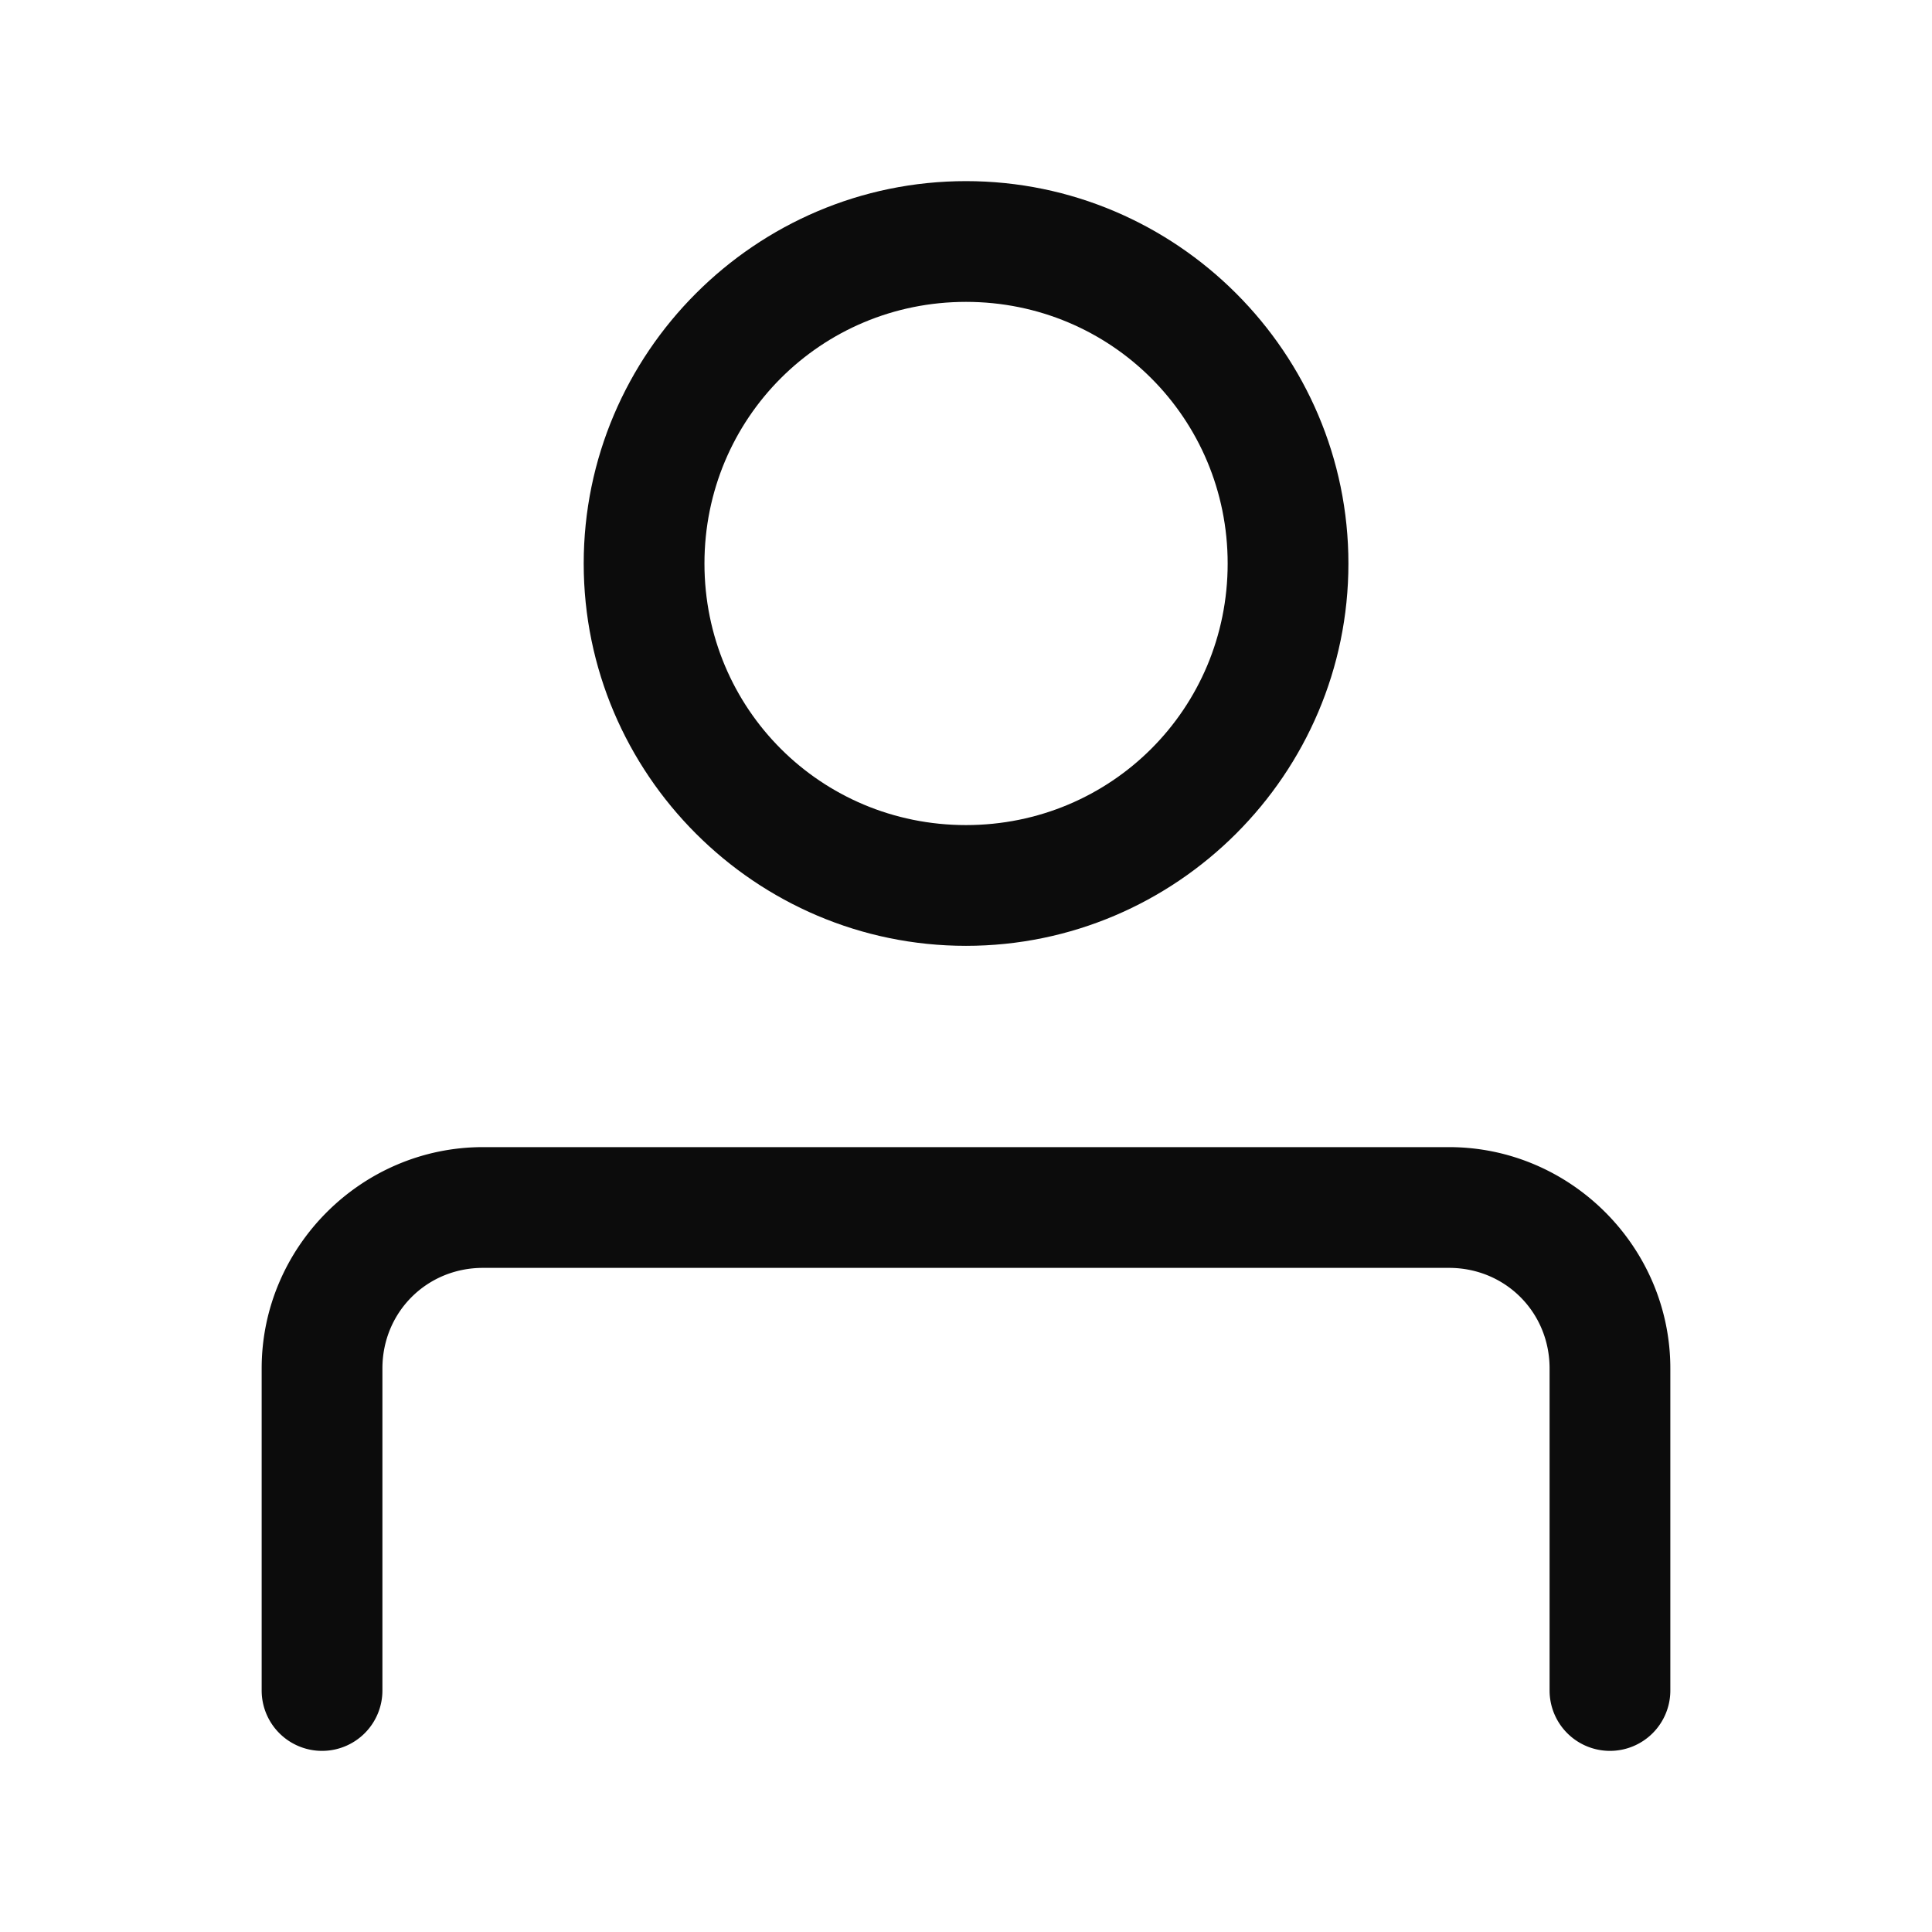 <?xml version="1.0" encoding="UTF-8" standalone="no"?>
<svg
   width="32"
   height="32"
   viewBox="0 0 32 32"
   fill="none"
   version="1.1"
   id="svg2"
   sodipodi:docname="person.svg"
   inkscape:version="1.3 (0e150ed6c4, 2023-07-21)"
   xmlns:inkscape="http://www.inkscape.org/namespaces/inkscape"
   xmlns:sodipodi="http://sodipodi.sourceforge.net/DTD/sodipodi-0.dtd"
   xmlns="http://www.w3.org/2000/svg"
   xmlns:svg="http://www.w3.org/2000/svg">
  <defs
     id="defs2" />
  <sodipodi:namedview
     id="namedview2"
     pagecolor="#ffffff"
     bordercolor="#000000"
     borderopacity="0.25"
     inkscape:showpageshadow="2"
     inkscape:pageopacity="0.0"
     inkscape:pagecheckerboard="0"
     inkscape:deskcolor="#d1d1d1"
     inkscape:zoom="25.65625"
     inkscape:cx="16"
     inkscape:cy="16"
     inkscape:window-width="1920"
     inkscape:window-height="1017"
     inkscape:window-x="-8"
     inkscape:window-y="-8"
     inkscape:window-maximized="1"
     inkscape:current-layer="svg2" />
  <path
     style="color:#000000;fill:#000000;fill-opacity:0.95;stroke-linecap:round;stroke-linejoin:round;-inkscape-stroke:none"
     d="m 16,3 c -3.486,0 -6.332,2.848 -6.332,6.334 0,3.486 2.846,6.332 6.332,6.332 3.486,0 6.334,-2.846 6.334,-6.332 C 22.334,5.848 19.486,3 16,3 Z m 0,2 c 2.405,0 4.334,1.929 4.334,4.334 0,2.405 -1.929,4.332 -4.334,4.332 -2.405,0 -4.332,-1.927 -4.332,-4.332 C 11.668,6.929 13.595,5 16,5 Z"
     id="path1" />
  <path
     style="color:#000000;fill:#000000;fill-opacity:0.95;stroke-linecap:round;stroke-linejoin:round;-inkscape-stroke:none"
     d="M 8,19 C 5.987,19 4.334,20.653 4.334,22.666 V 28 a 1,1 0 0 0 1,1 1,1 0 0 0 1,-1 V 22.666 C 6.334,21.734 7.068,21 8,21 h 16 c 0.932,0 1.666,0.734 1.666,1.666 V 28 a 1,1 0 0 0 1,1 1,1 0 0 0 1,-1 V 22.666 C 27.666,20.653 26.013,19 24,19 Z"
     id="path2" />
</svg>
